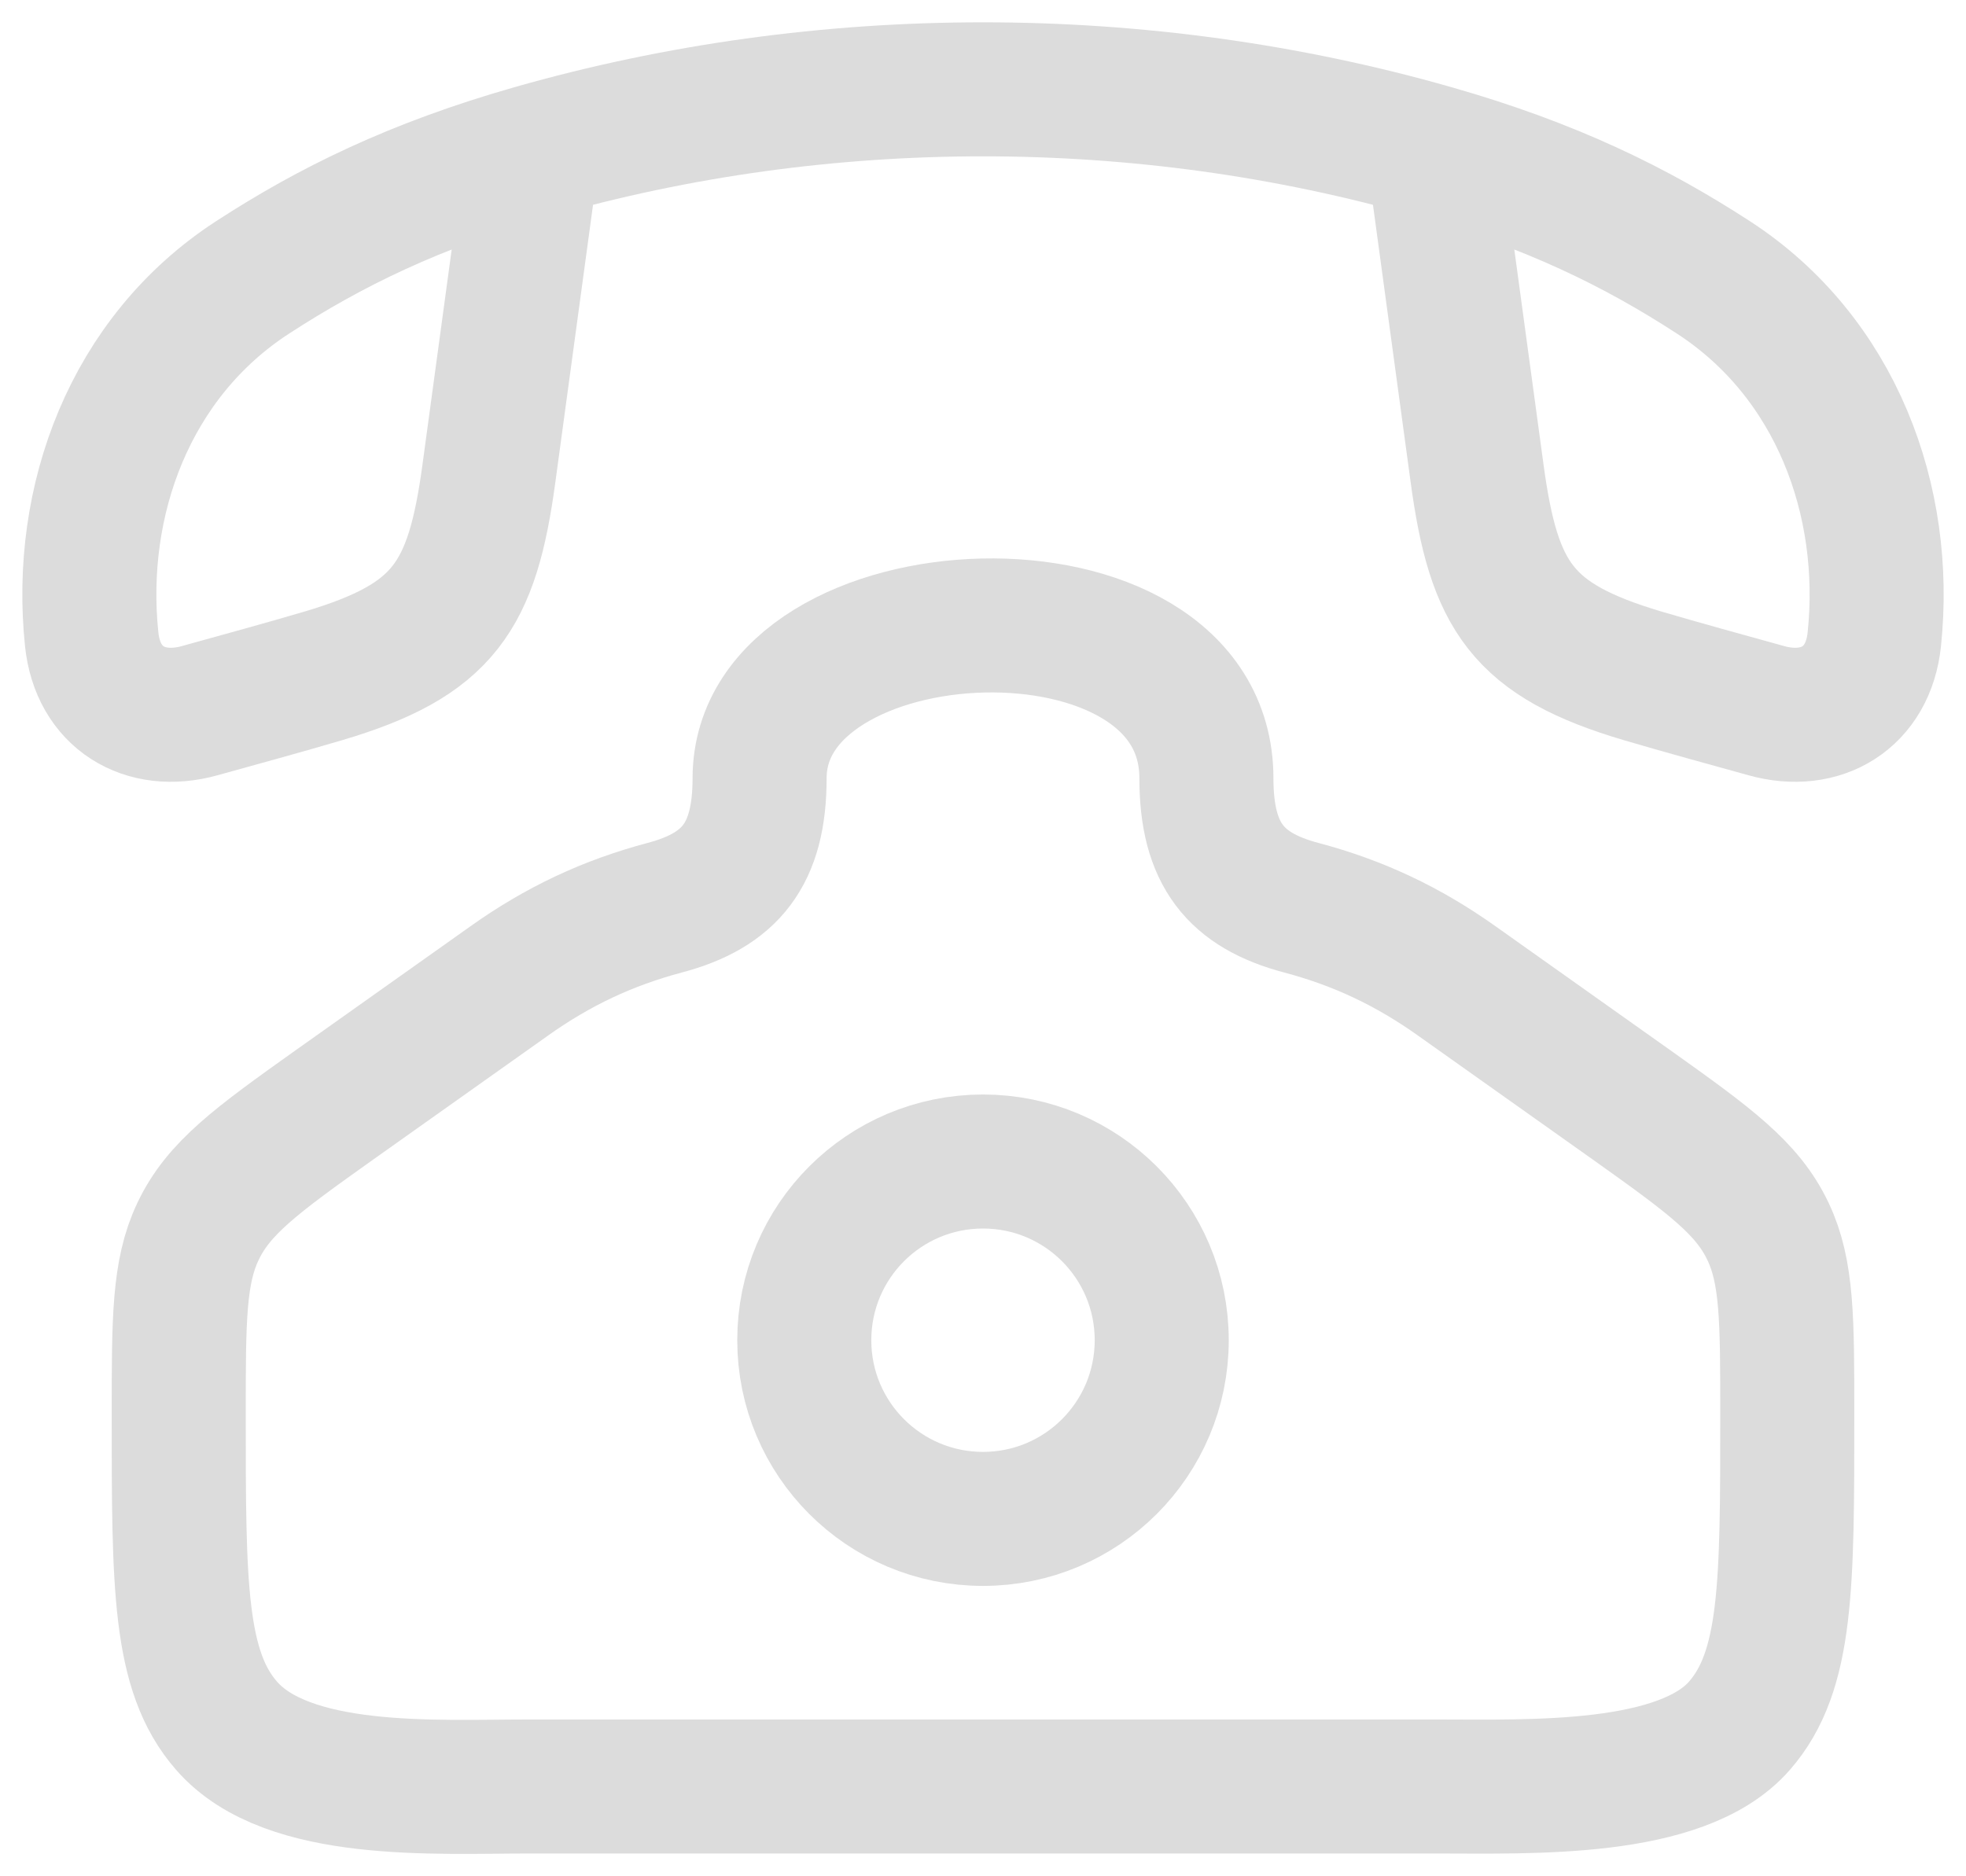 <svg width="22" height="21" viewBox="0 0 22 21" fill="none" xmlns="http://www.w3.org/2000/svg">
<path d="M3.74 12.368L5.694 10.982C6.244 10.59 6.803 10.328 7.44 10.159C8.172 9.964 8.5 9.564 8.5 8.711C8.5 6.546 13.5 6.316 13.5 8.711C13.5 9.564 13.828 9.964 14.56 10.159C15.202 10.329 15.76 10.593 16.306 10.982L18.26 12.368C19.143 12.996 19.555 13.3 19.784 13.782C20 14.236 20 14.768 20 15.832C20 17.746 20 18.703 19.464 19.316C18.815 20.059 17.128 19.995 16.092 19.995H5.908C4.872 19.995 3.219 20.099 2.536 19.316C2 18.703 2 17.746 2 15.832C2 14.768 2 14.236 2.216 13.782C2.445 13.3 2.857 12.996 3.74 12.368Z" stroke="#DCDCDC" stroke-width="1.5"/>
<path d="M13 15C13 16.105 12.105 17 11 17C9.895 17 9 16.105 9 15C9 13.895 9.895 13 11 13C12.105 13 13 13.895 13 15Z" stroke="#DCDCDC" stroke-width="1.5"/>
<path d="M5.96 1.698C4.642 2.074 3.694 2.541 2.826 3.105C1.453 3.997 0.864 5.604 1.026 7.155C1.094 7.811 1.621 8.124 2.231 7.955C2.695 7.826 3.159 7.7 3.62 7.564C4.967 7.164 5.284 6.678 5.471 5.299L5.96 1.698ZM5.96 1.698C9.219 0.767 12.781 0.767 16.04 1.698M16.04 1.698C17.358 2.074 18.306 2.541 19.174 3.105C20.547 3.997 21.136 5.604 20.974 7.155C20.906 7.811 20.379 8.124 19.769 7.955C19.305 7.826 18.841 7.7 18.38 7.564C17.033 7.164 16.716 6.678 16.529 5.299L16.04 1.698Z" stroke="#DCDCDC" stroke-width="1.5" stroke-linejoin="round"/>
</svg>
